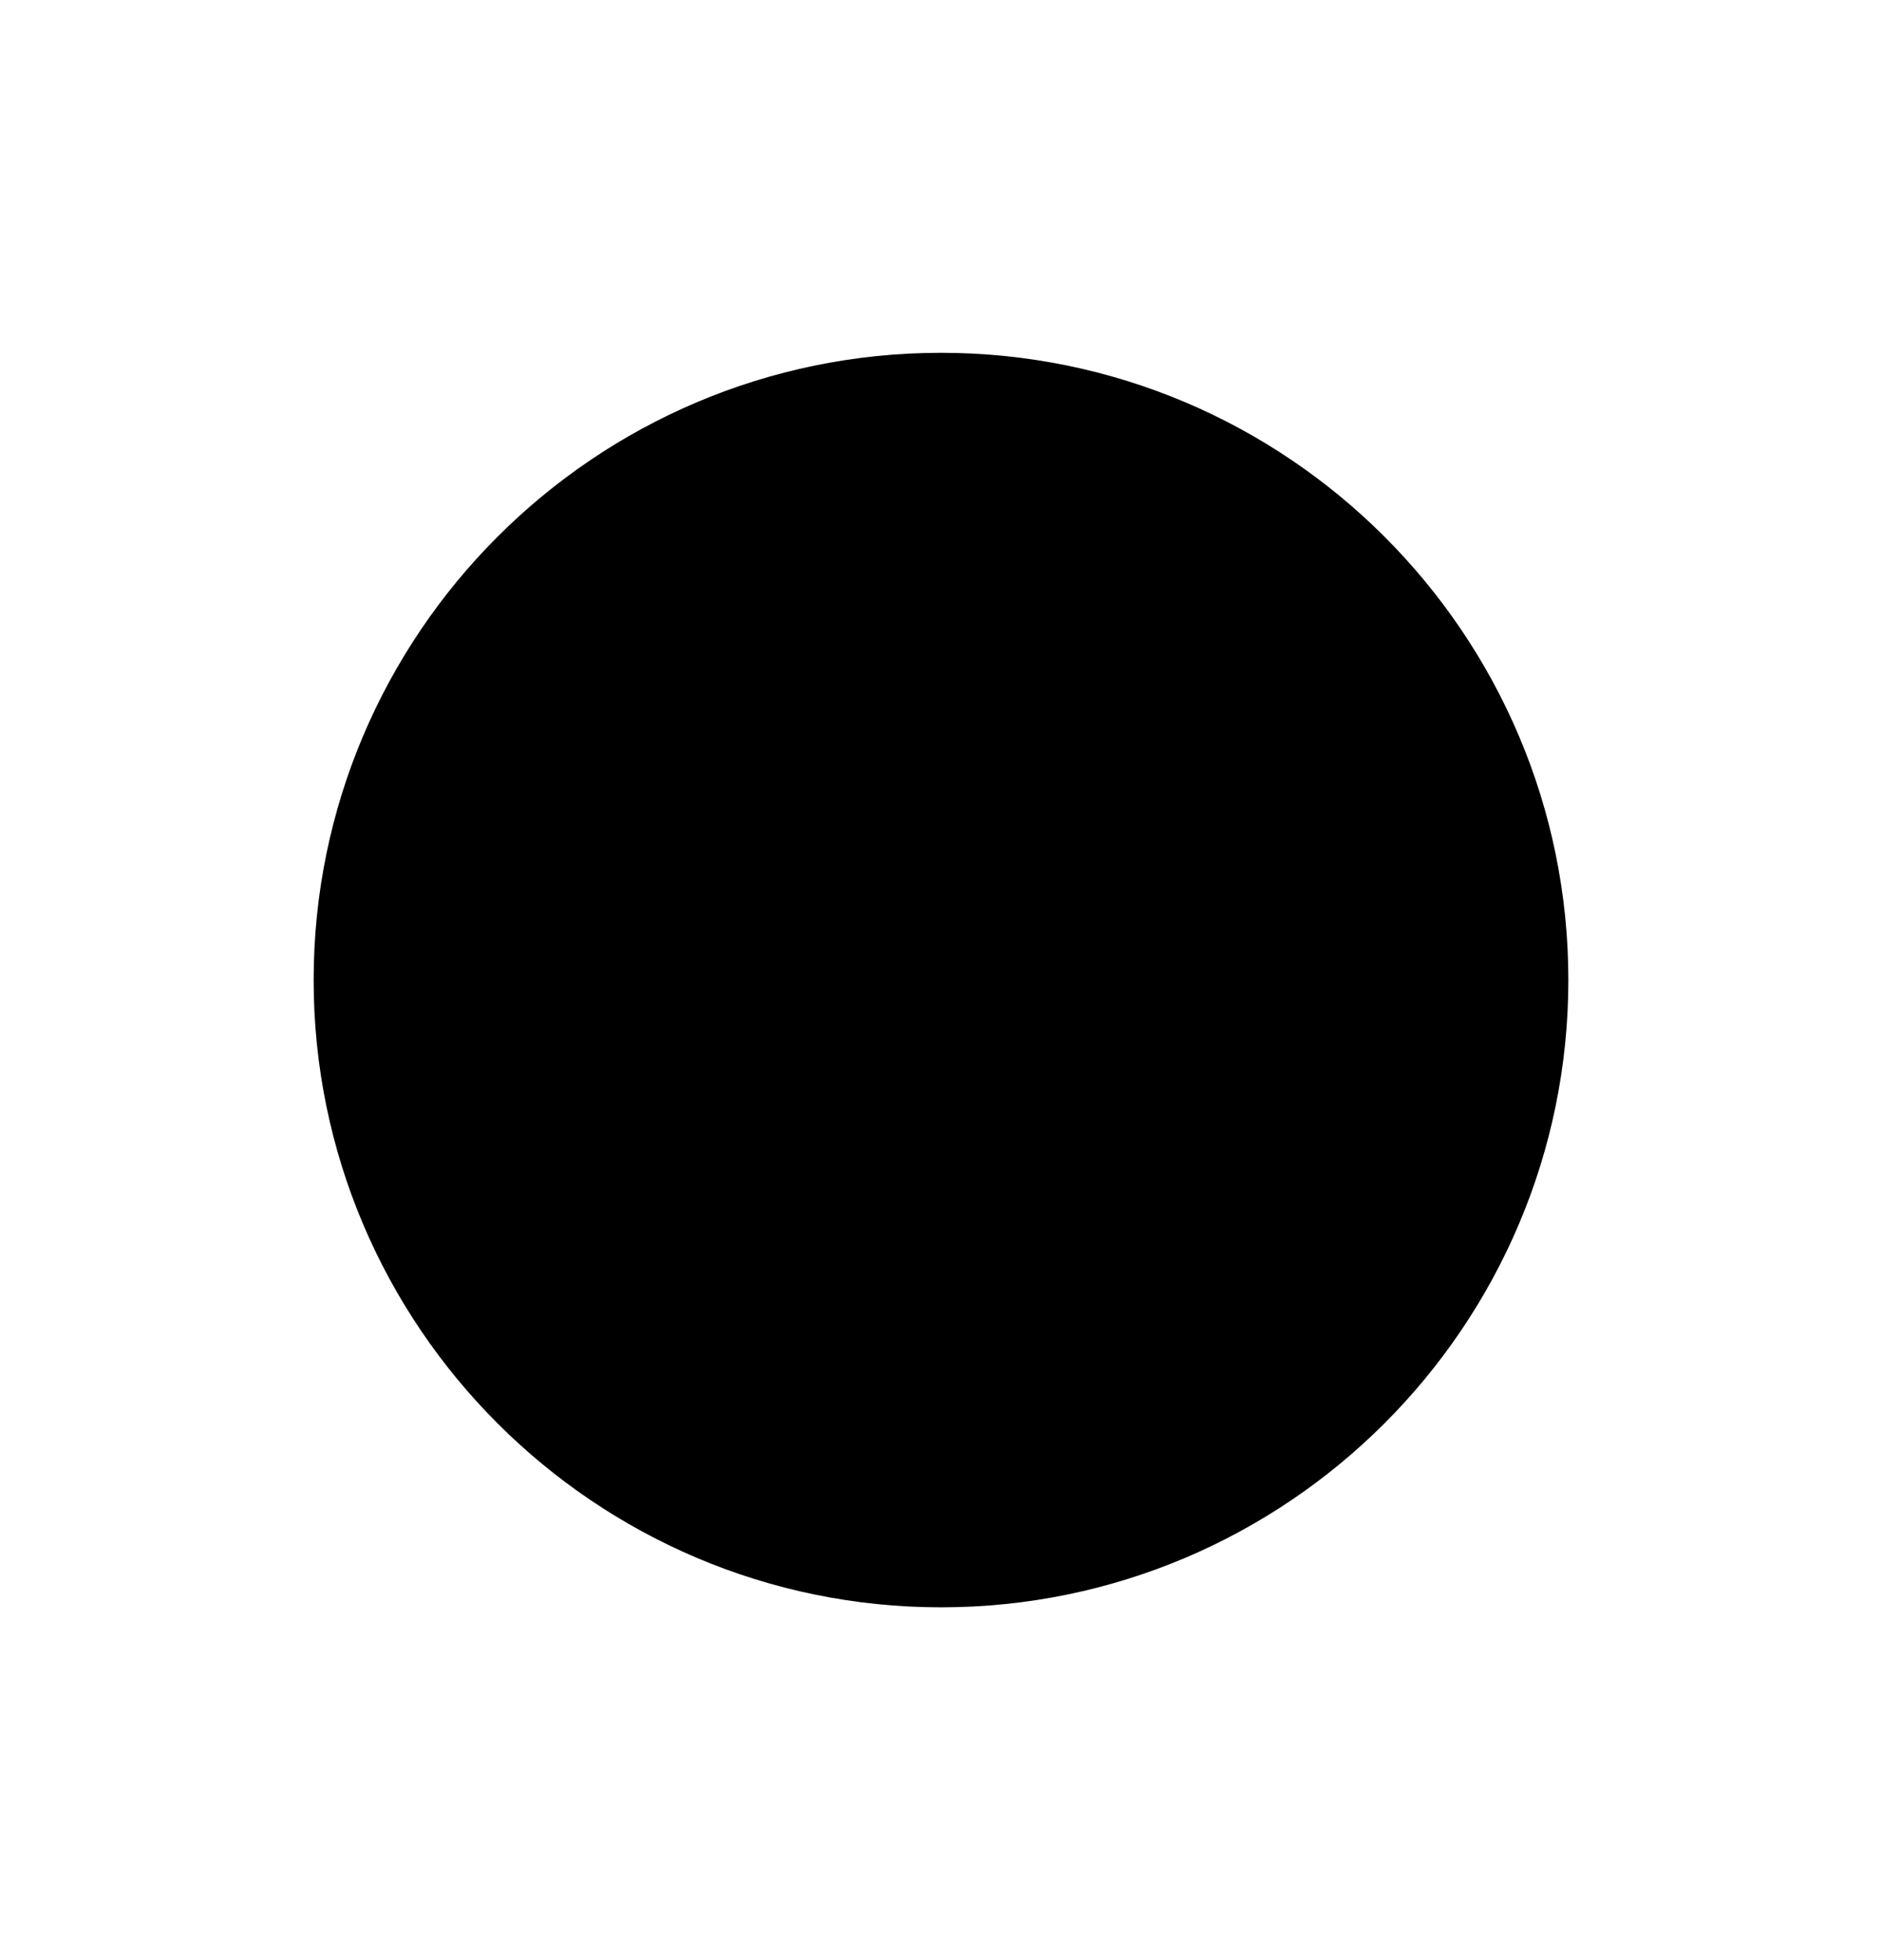 <svg width="24" height="25" viewBox="0 0 24 25" fill="none" xmlns="http://www.w3.org/2000/svg">
<circle cx="12" cy="12.5" r="8" fill="#DCDACD"/>
<path d="M12 4.5C7.587 4.5 4 8.09 4 12.5C4 16.913 7.59 20.5 12 20.5C16.413 20.5 20 16.91 20 12.5C20 8.087 16.413 4.5 12 4.5V4.5Z" fill="black"/>
</svg>
